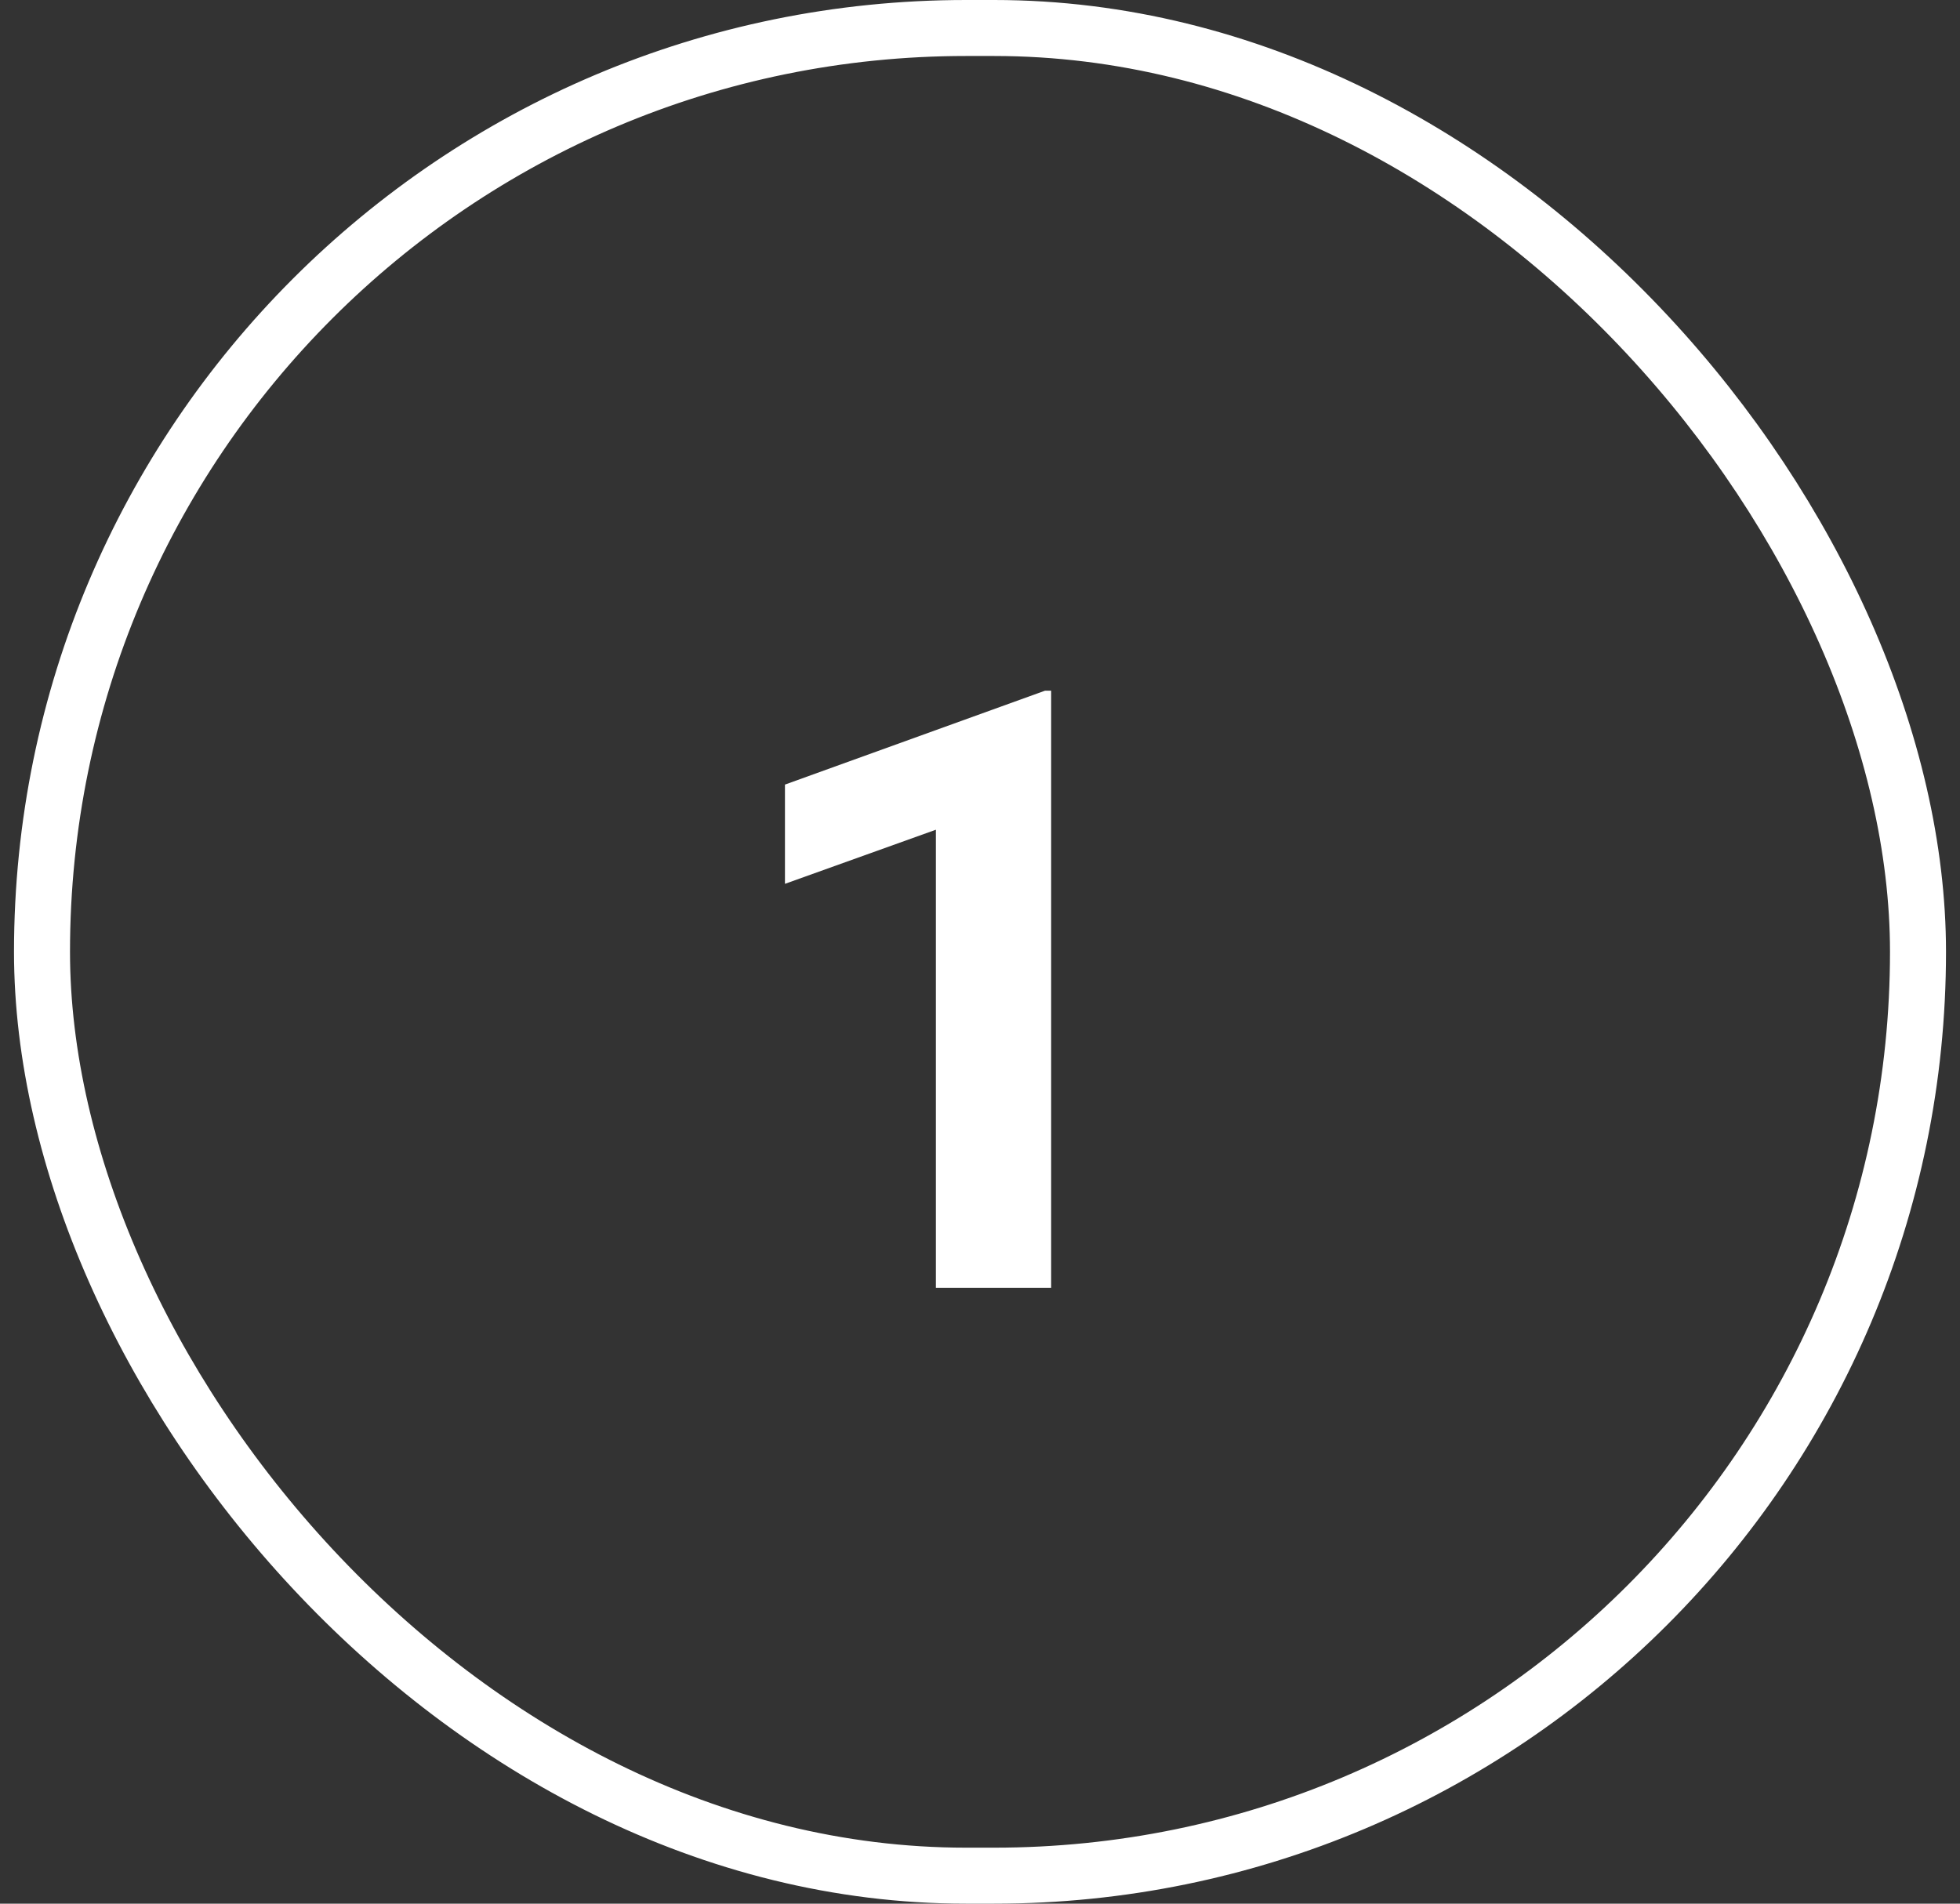 <svg xmlns="http://www.w3.org/2000/svg" width="70" height="68" viewBox="0 0 70 68" fill="none"><rect x="0" y="0" width="70" height="68" fill="#333333" stroke="none"/><rect x="1.5" y="1" width="67" height="66" rx="33" stroke="white" stroke-width="2"></rect><path d="M37.541 46H33.425V29.638L28.034 31.571V28.026L37.321 24.672H37.541V46Z" fill="white"></path></svg>